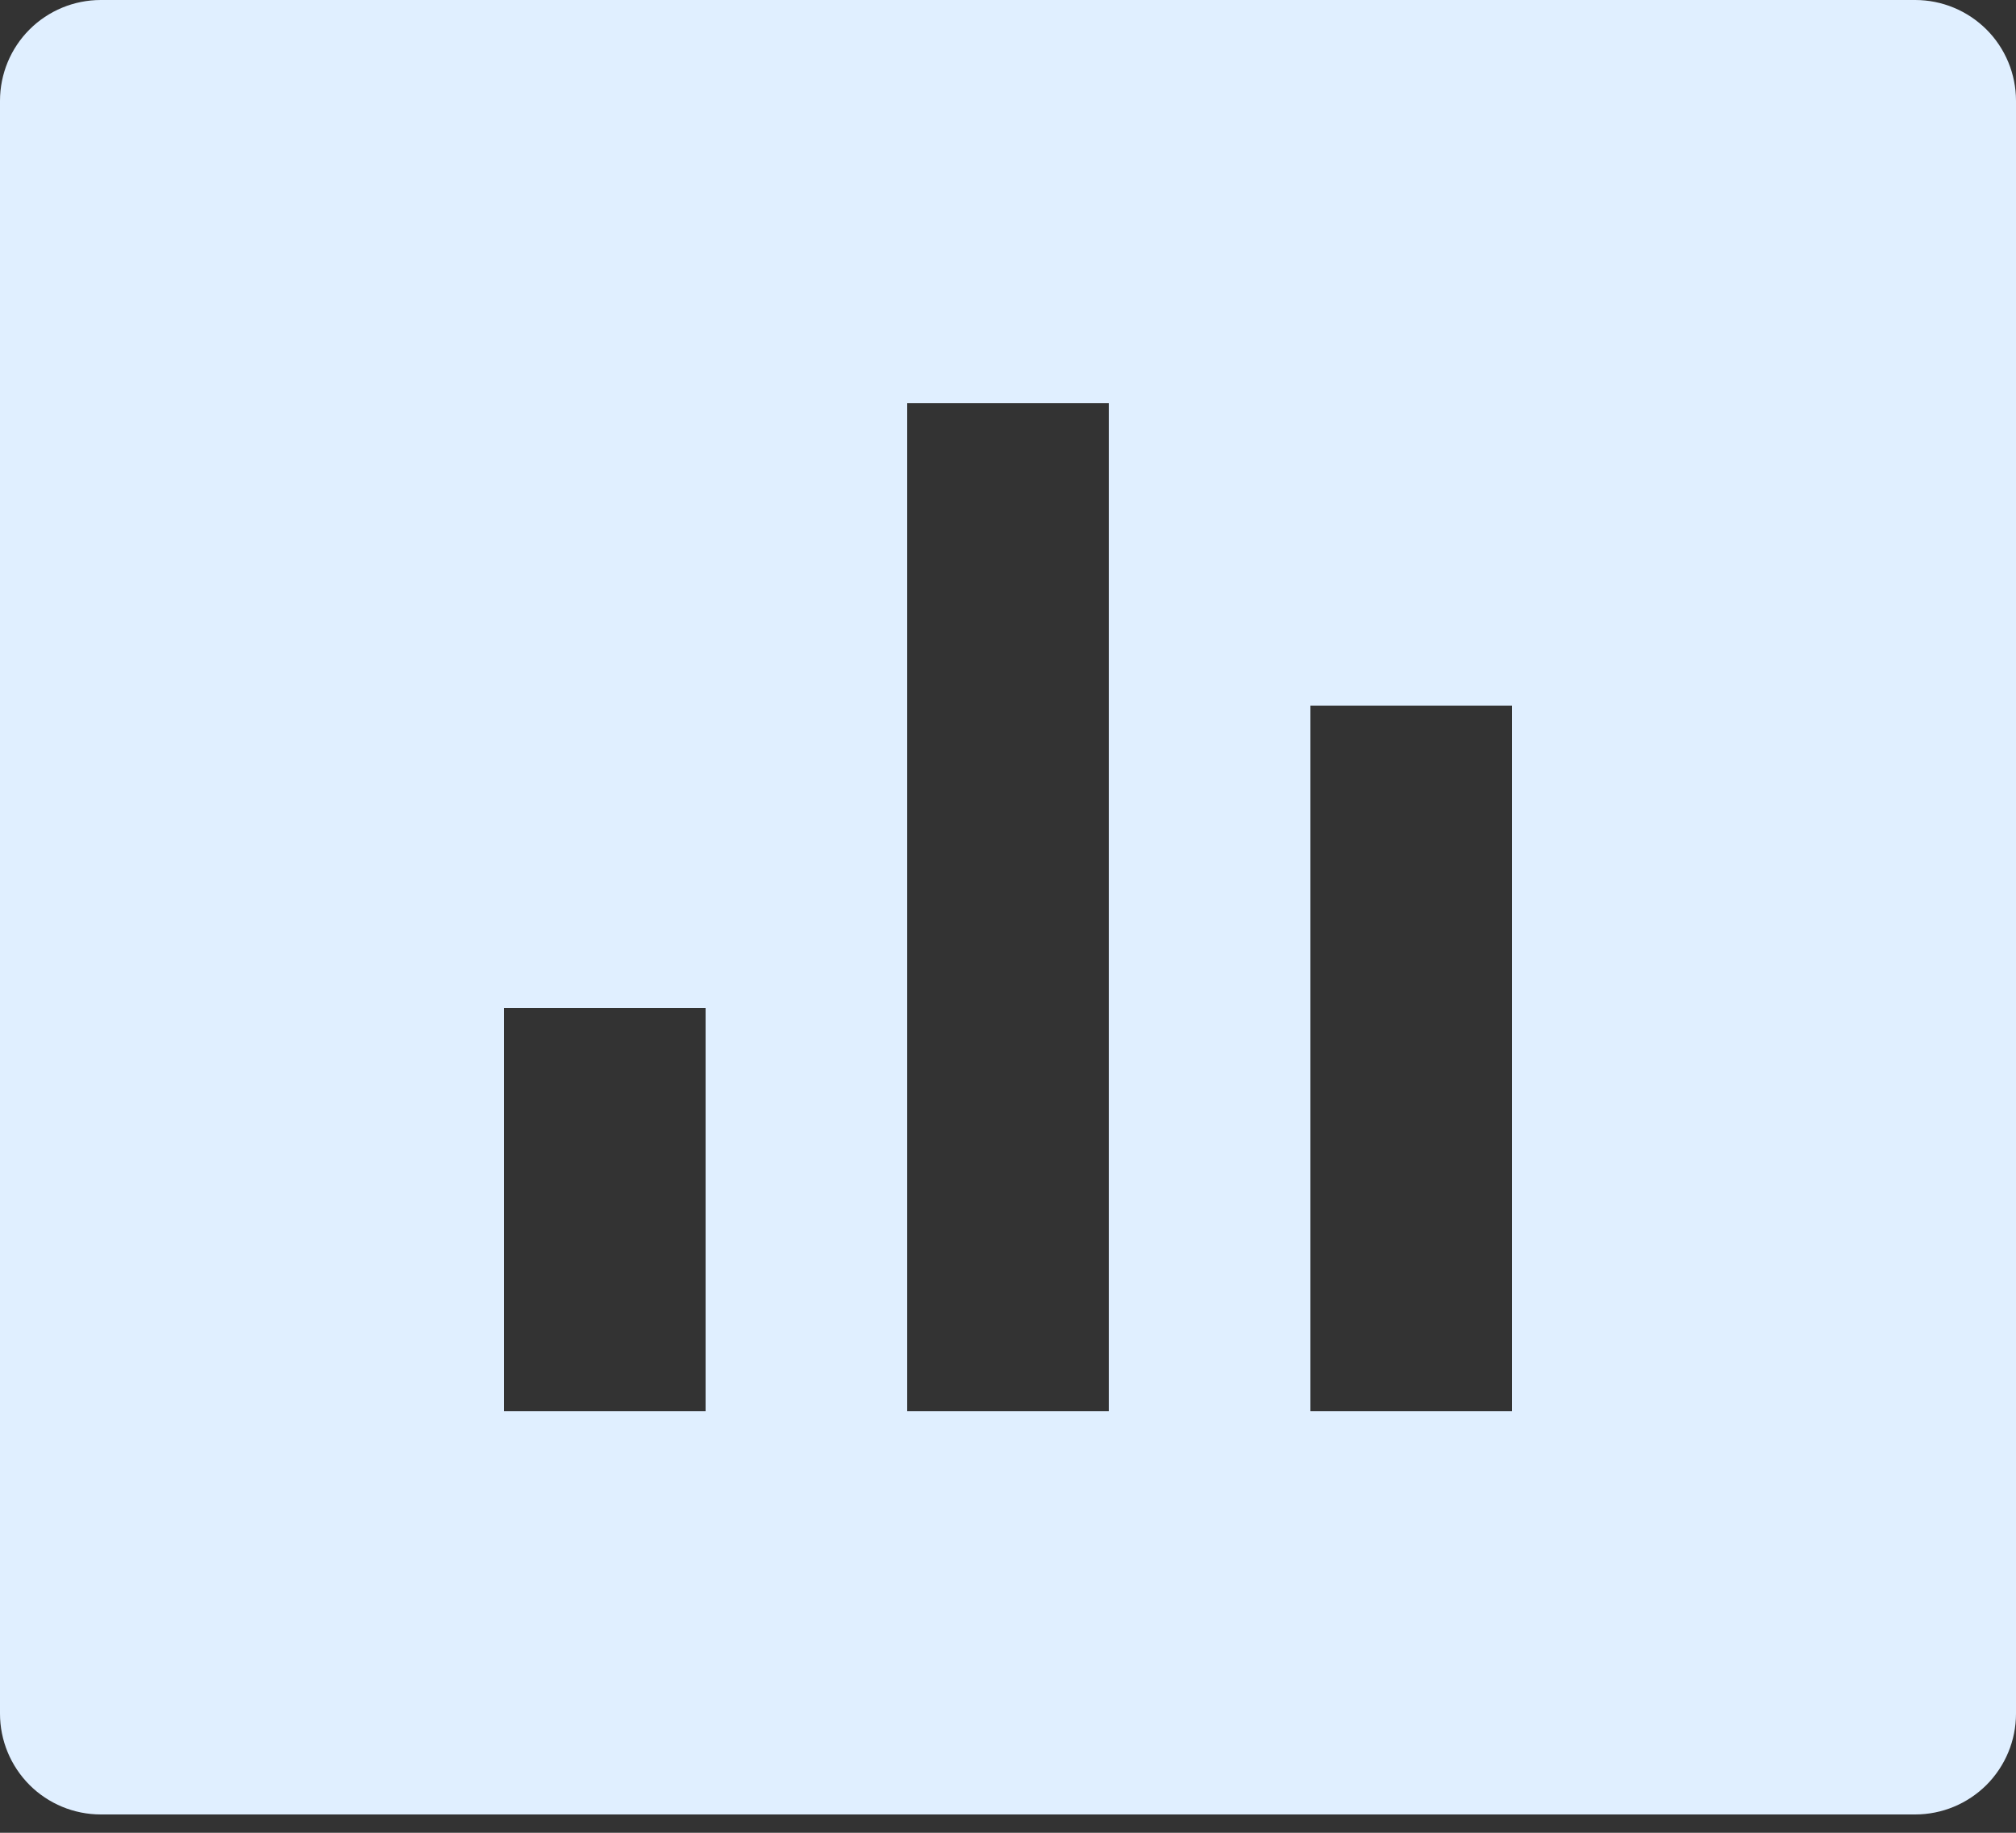 <svg width="22" height="20" viewBox="0 0 22 20" fill="none" xmlns="http://www.w3.org/2000/svg">
<rect x="0" y="0" width="22" height="20" fill="#333333" stroke="none"/>
<path d="M1.1 0H20.9C21.192 0 21.471 0.116 21.678 0.322C21.884 0.528 22 0.808 22 1.1V18.7C22 18.992 21.884 19.271 21.678 19.478C21.471 19.684 21.192 19.8 20.9 19.8H1.1C0.808 19.8 0.528 19.684 0.322 19.478C0.116 19.271 0 18.992 0 18.7V1.1C0 0.808 0.116 0.528 0.322 0.322C0.528 0.116 0.808 0 1.1 0ZM5.5 11V15.4H7.7V11H5.5ZM9.9 4.4V15.4H12.1V4.4H9.9ZM14.3 7.7V15.4H16.5V7.7H14.3Z" fill="#E0EFFF"/>
</svg>
